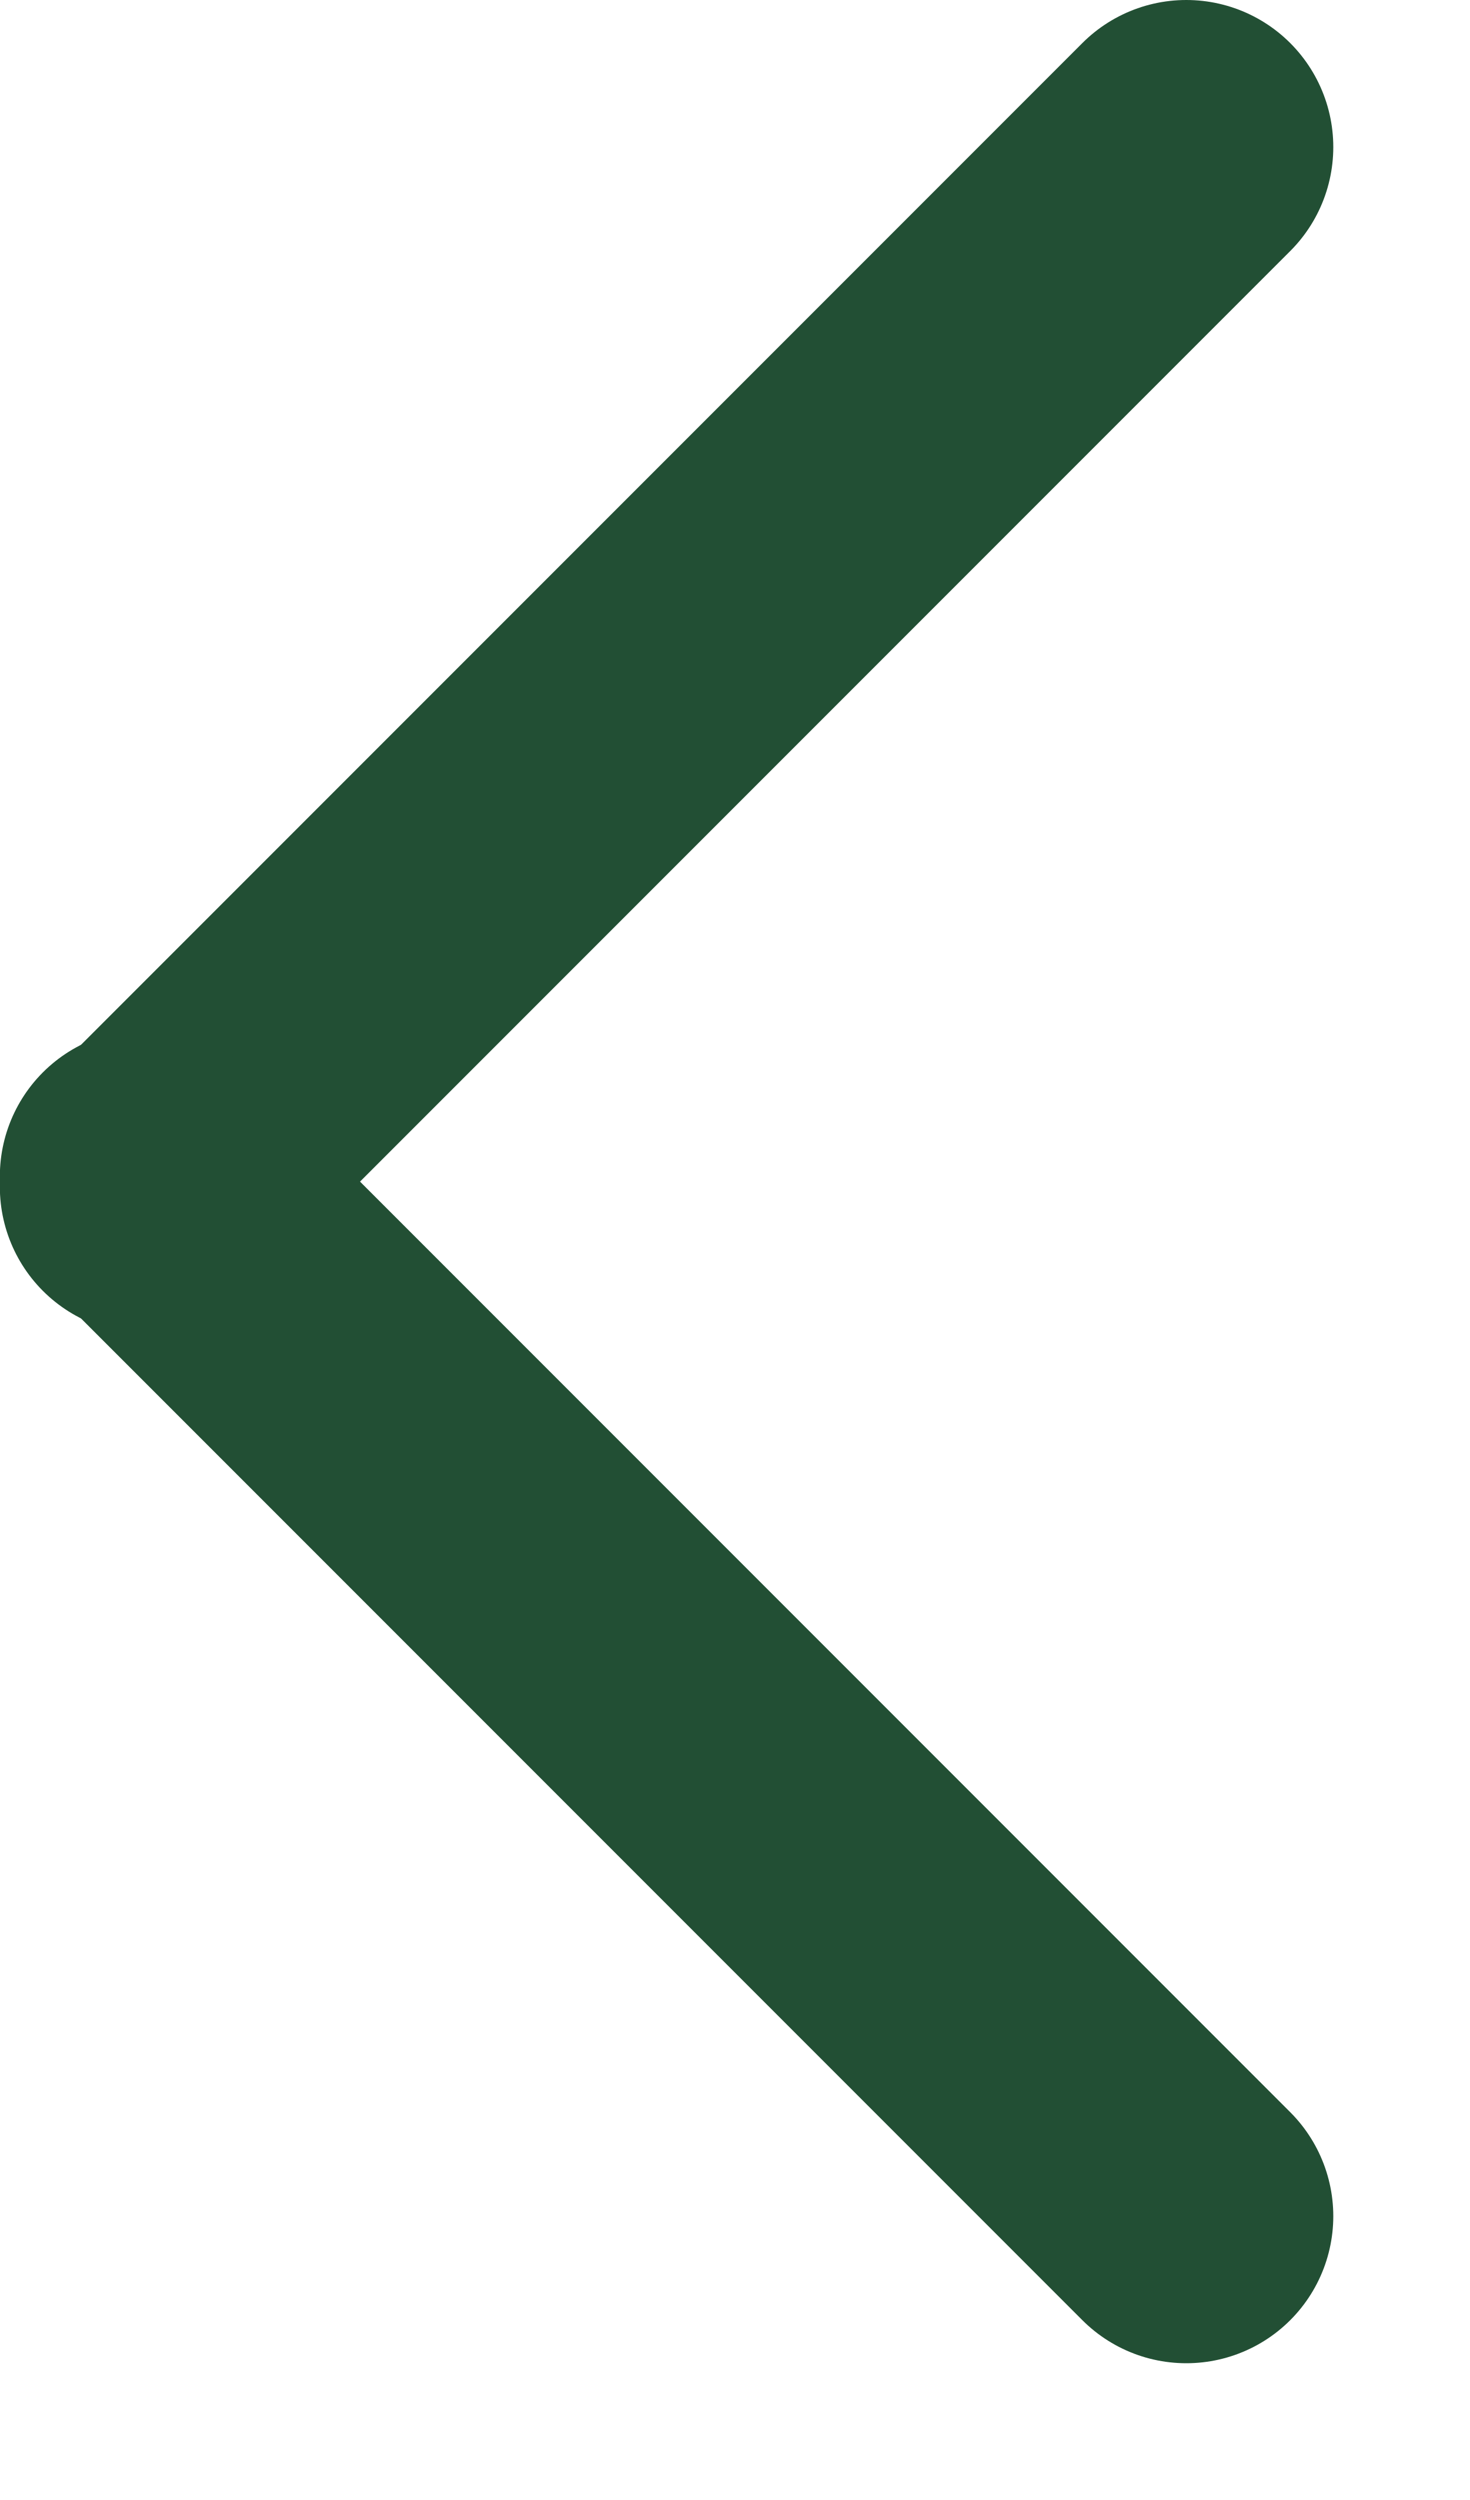 <svg width="10" height="17" viewBox="0 0 10 17" fill="none" xmlns="http://www.w3.org/2000/svg">
<path d="M8.07 1L0.999 8.071" stroke="#224F34" stroke-width="2" stroke-linecap="round"/>
<path d="M8.07 15.07L0.999 7.999" stroke="#224F34" stroke-width="2" stroke-linecap="round"/>
</svg>
